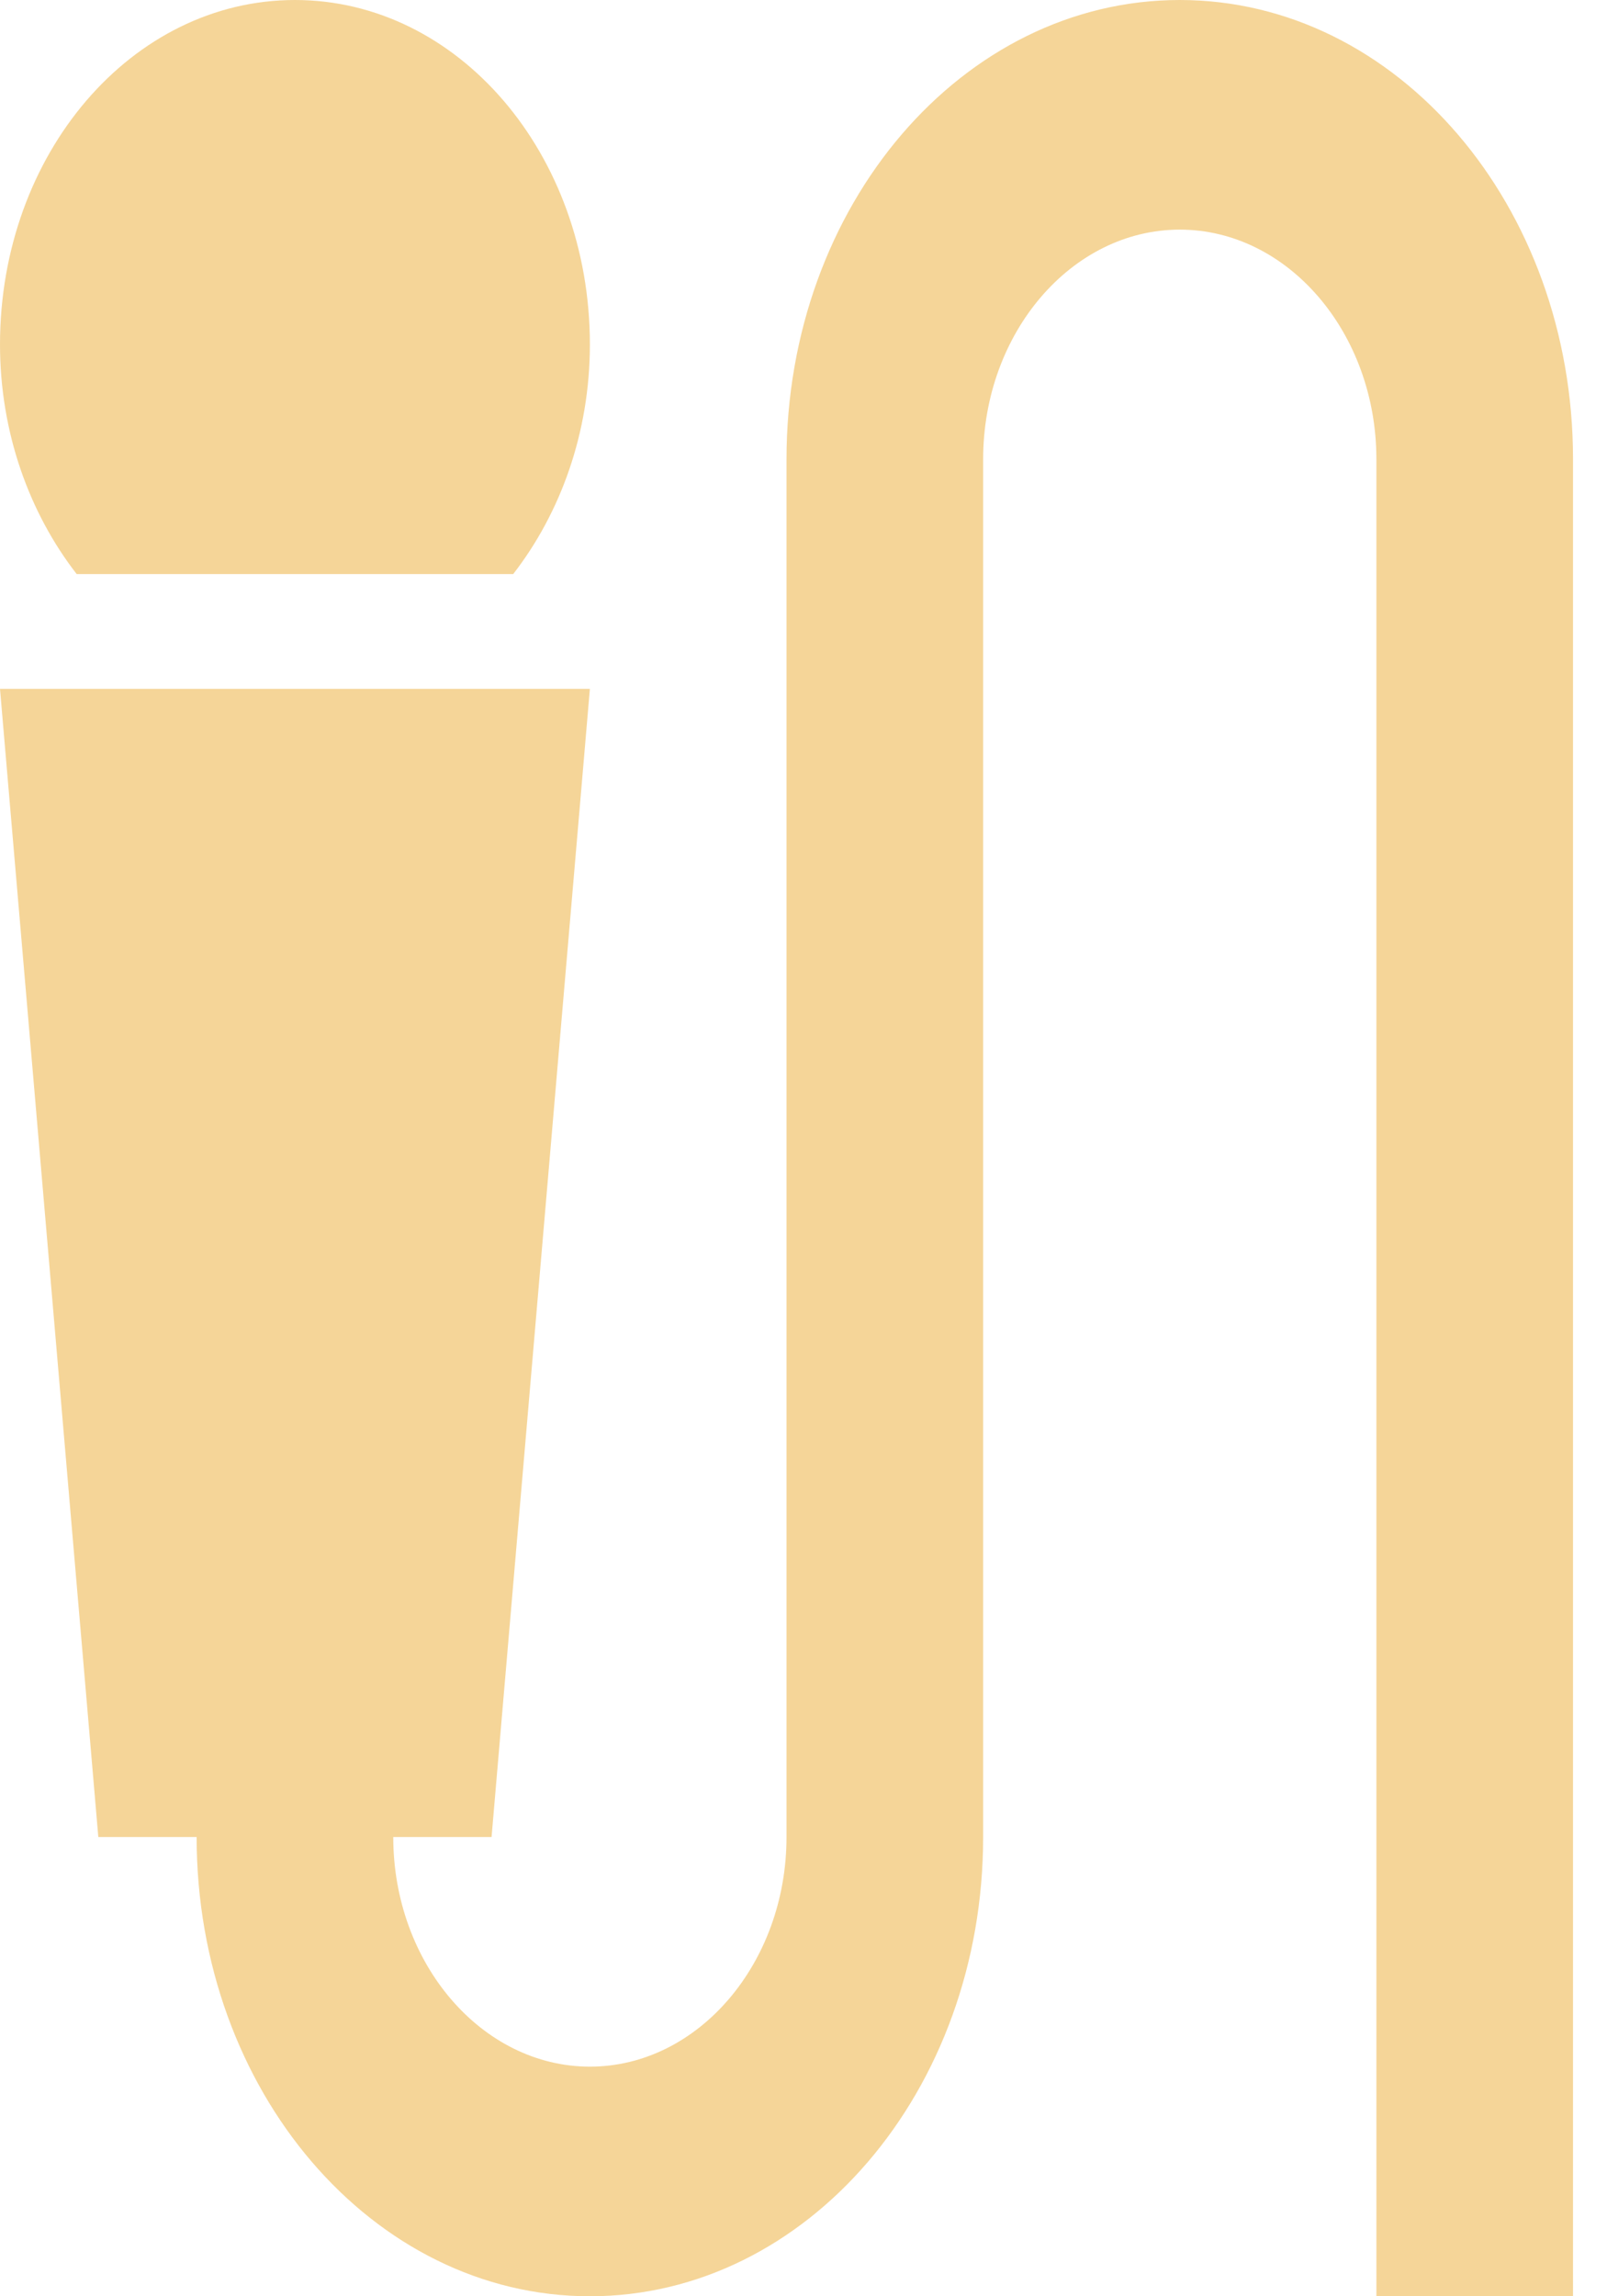 <svg width="28" height="40" viewBox="0 0 28 40" fill="none" xmlns="http://www.w3.org/2000/svg">
<path d="M8.942 10H1.336C0.514 8.94 0 7.54 0 6C0 2.68 2.295 0 5.139 0C7.983 0 10.278 2.68 10.278 6C10.278 7.54 9.764 8.94 8.942 10ZM20.556 0C24.342 0 27.408 3.58 27.408 8V40H23.982V8C23.982 5.8 22.441 4 20.556 4C18.672 4 17.13 5.8 17.13 8V32C17.13 36.42 14.064 40 10.278 40C6.492 40 3.426 36.42 3.426 32H1.713L0 12H10.278L8.565 32H6.852C6.852 34.2 8.394 36 10.278 36C12.162 36 13.704 34.2 13.704 32V8C13.704 3.58 16.77 0 20.556 0Z" fill="#F4D18D" fill-opacity="0.9"/>
</svg>